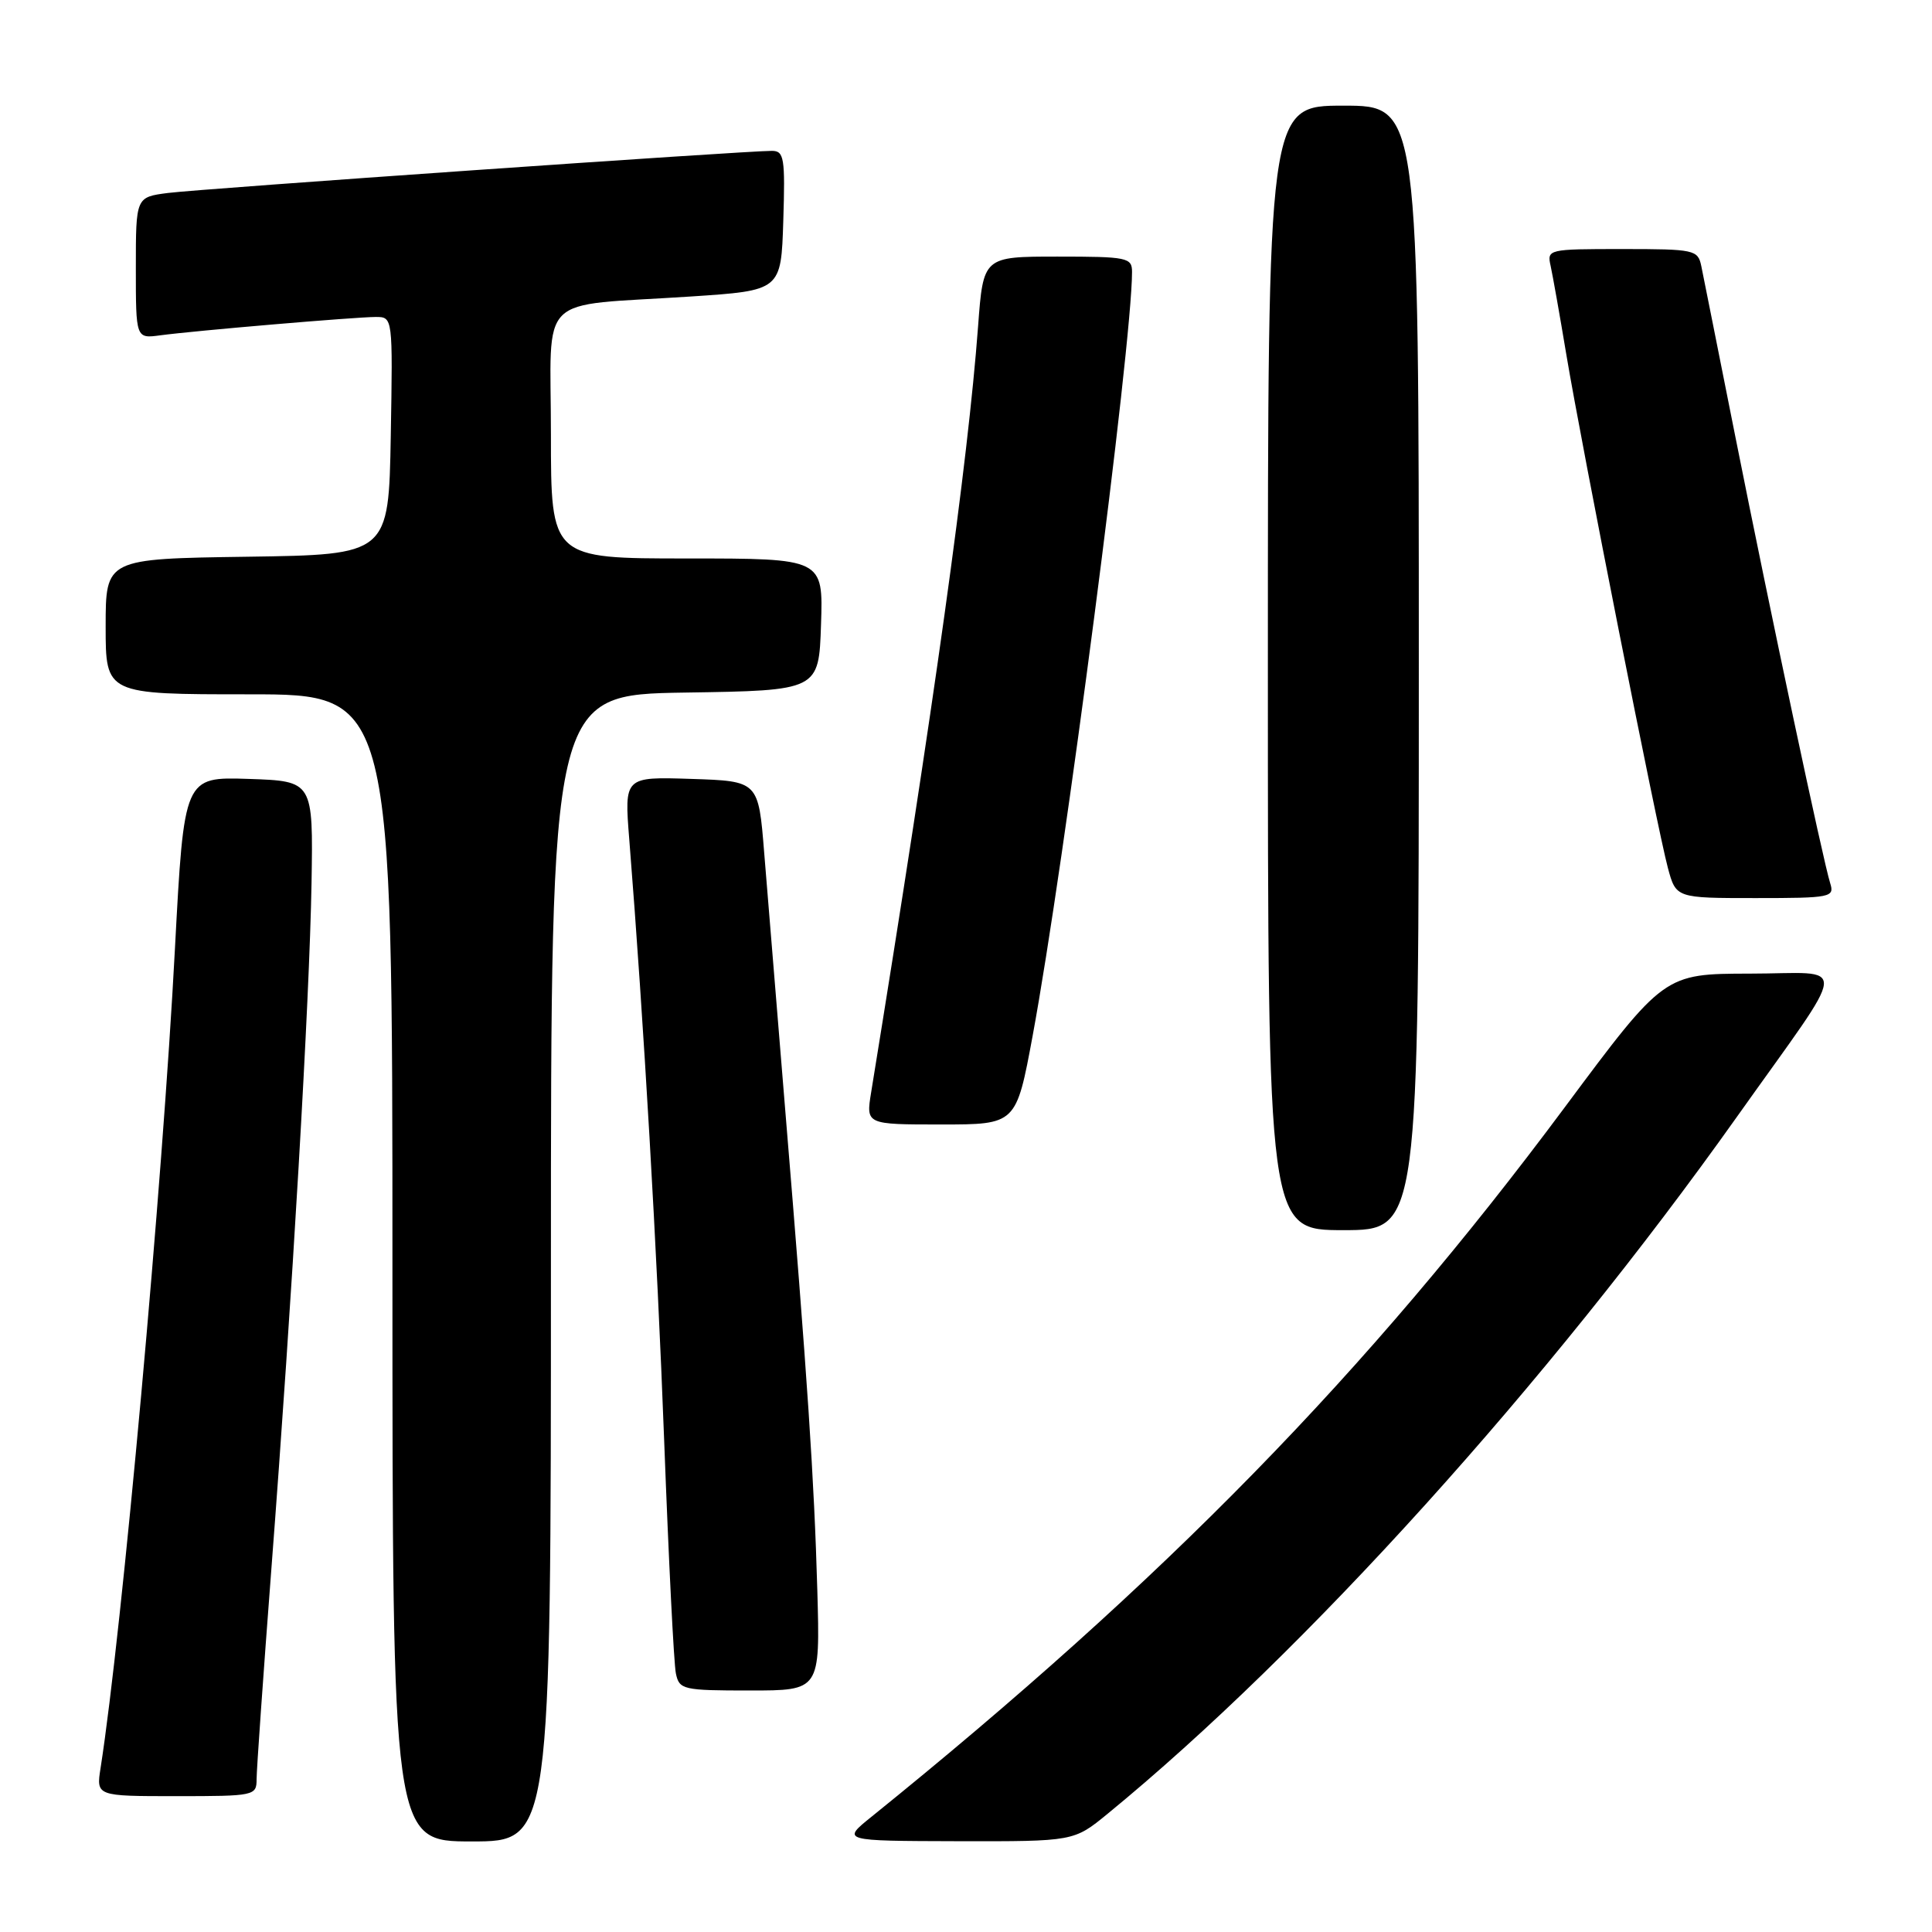 <?xml version="1.0" encoding="UTF-8" standalone="no"?>
<!DOCTYPE svg PUBLIC "-//W3C//DTD SVG 1.1//EN" "http://www.w3.org/Graphics/SVG/1.1/DTD/svg11.dtd" >
<svg xmlns="http://www.w3.org/2000/svg" xmlns:xlink="http://www.w3.org/1999/xlink" version="1.1" viewBox="0 0 256 256">
 <g >
 <path fill="currentColor"
d=" M 73.00 168.02 C 73.00 92.05 73.00 92.05 90.75 91.77 C 108.50 91.50 108.50 91.50 108.79 82.75 C 109.08 74.00 109.08 74.00 91.04 74.00 C 73.00 74.00 73.00 74.00 73.00 57.55 C 73.00 38.51 70.83 40.65 91.50 39.29 C 103.50 38.50 103.50 38.50 103.79 29.25 C 104.05 20.93 103.90 20.00 102.29 19.99 C 98.95 19.97 26.52 25.02 22.25 25.57 C 18.00 26.12 18.00 26.12 18.00 35.50 C 18.00 44.87 18.00 44.87 21.25 44.43 C 25.80 43.82 47.02 42.01 49.78 42.00 C 52.05 42.00 52.05 42.00 51.78 57.75 C 51.50 73.50 51.50 73.50 32.75 73.77 C 14.00 74.04 14.00 74.04 14.00 83.02 C 14.00 92.00 14.00 92.00 33.00 92.00 C 52.00 92.00 52.00 92.00 52.00 168.00 C 52.00 244.00 52.00 244.00 62.50 244.00 C 73.00 244.00 73.00 244.00 73.00 168.02 Z  M 146.77 240.33 C 172.98 218.86 205.07 183.31 230.14 148.00 C 245.33 126.61 245.12 129.00 231.87 129.01 C 220.50 129.03 220.50 129.03 207.31 146.76 C 181.19 181.88 154.30 209.39 115.49 240.72 C 111.50 243.93 111.50 243.93 126.90 243.97 C 142.29 244.00 142.29 244.00 146.77 240.33 Z  M 34.00 235.75 C 34.00 234.51 34.88 222.03 35.95 208.00 C 38.74 171.58 41.01 132.69 41.28 117.00 C 41.50 103.50 41.50 103.50 32.94 103.21 C 24.39 102.93 24.39 102.93 23.18 125.71 C 21.54 156.95 16.17 216.06 13.33 234.25 C 12.74 238.00 12.74 238.00 23.37 238.00 C 33.73 238.00 34.00 237.94 34.00 235.75 Z  M 108.30 210.75 C 107.88 195.99 107.02 183.03 104.04 147.00 C 102.93 133.53 101.68 118.22 101.26 113.00 C 100.50 103.50 100.50 103.50 91.61 103.21 C 82.72 102.92 82.72 102.92 83.38 111.21 C 85.31 135.46 87.06 165.62 88.01 191.00 C 88.60 206.68 89.29 220.51 89.56 221.75 C 90.01 223.89 90.50 224.00 99.36 224.00 C 108.67 224.00 108.67 224.00 108.30 210.75 Z  M 188.00 88.50 C 188.00 14.00 188.00 14.00 178.00 14.00 C 168.00 14.00 168.00 14.00 168.00 88.50 C 168.00 163.00 168.00 163.00 178.00 163.00 C 188.00 163.00 188.00 163.00 188.00 88.50 Z  M 136.83 137.25 C 141.04 114.51 150.00 45.69 150.00 36.03 C 150.00 34.13 149.38 34.00 140.14 34.00 C 130.29 34.00 130.29 34.00 129.60 43.25 C 128.25 61.34 123.81 93.18 115.43 144.75 C 114.74 149.00 114.74 149.00 124.70 149.00 C 134.65 149.00 134.65 149.00 136.83 137.25 Z  M 242.51 117.03 C 241.57 114.06 234.57 81.11 229.97 58.00 C 227.73 46.72 225.68 36.49 225.43 35.25 C 224.98 33.10 224.53 33.00 214.96 33.00 C 205.11 33.00 204.97 33.03 205.47 35.25 C 205.74 36.49 206.68 41.77 207.55 47.00 C 209.58 59.14 219.58 109.71 221.00 114.99 C 222.08 119.00 222.08 119.00 232.61 119.00 C 242.62 119.00 243.10 118.90 242.51 117.03 Z "/>
</g>
</svg>